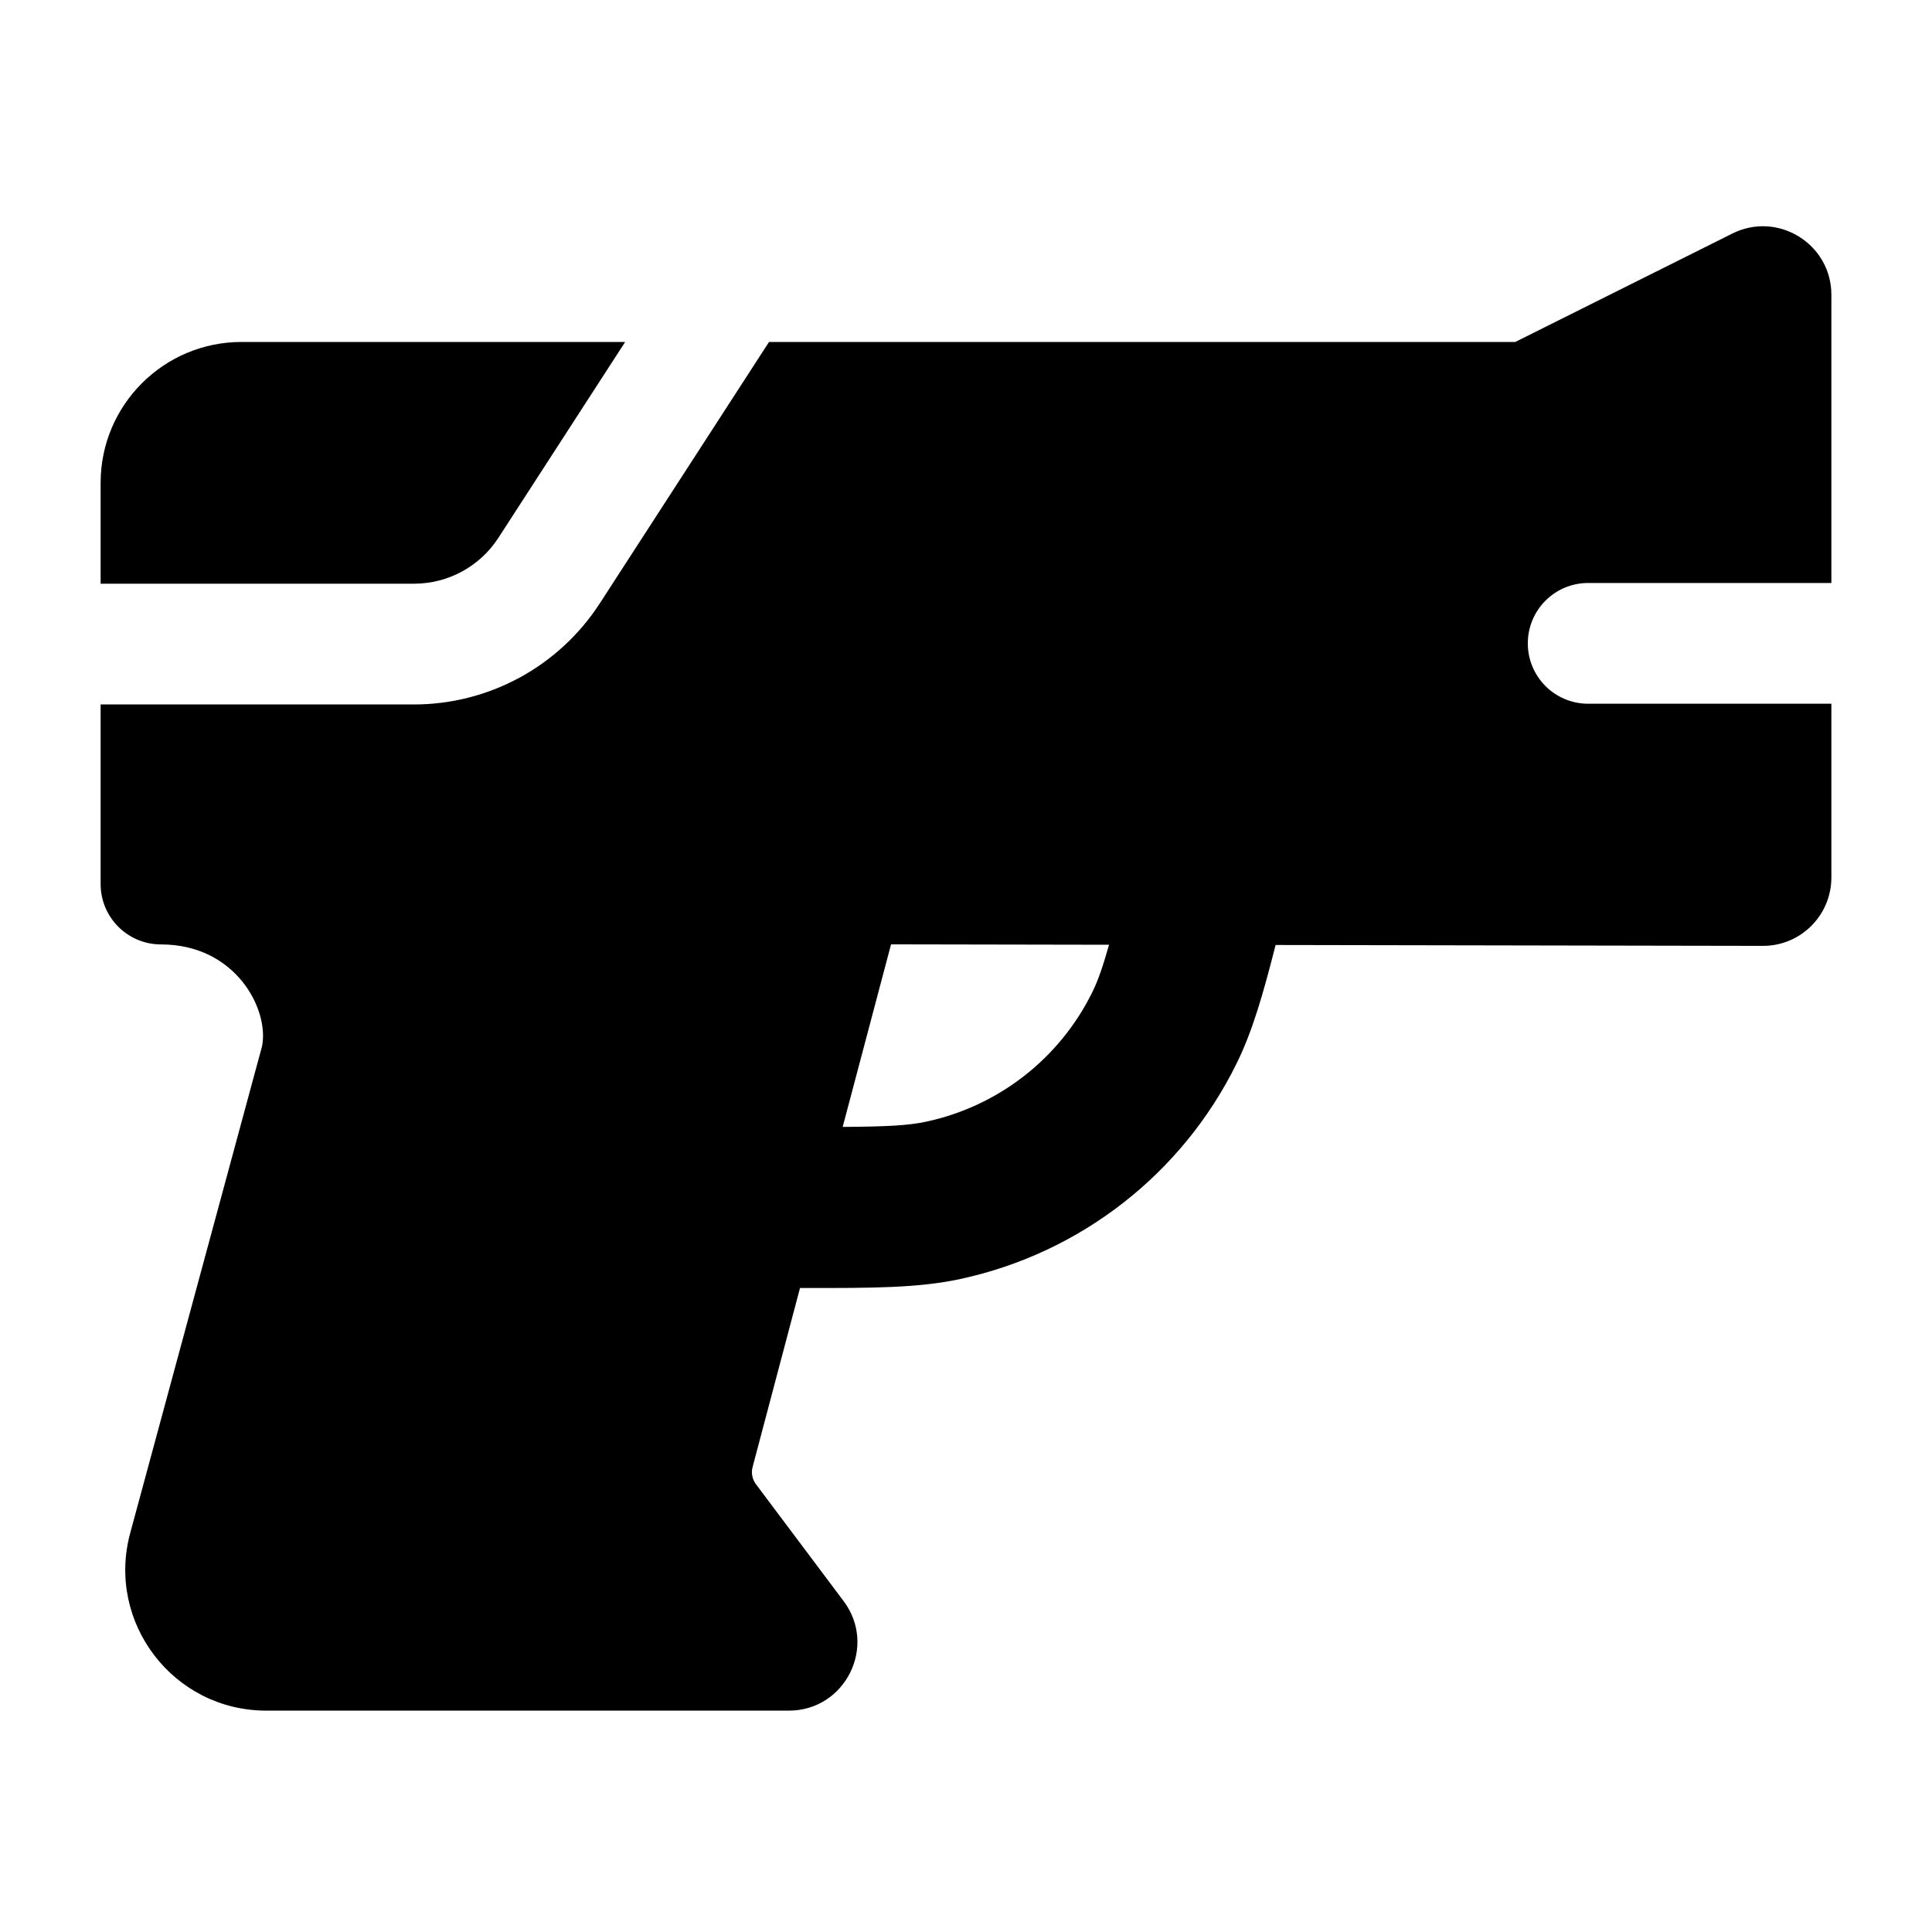 <svg width="24" height="24" viewBox="0 0 24 24" xmlns="http://www.w3.org/2000/svg">
    <path fill-rule="evenodd" clip-rule="evenodd" d="M13.777 11.736L11.069 11.731L10.468 13.999C11.031 13.995 11.288 13.981 11.509 13.933C12.405 13.74 13.164 13.148 13.569 12.325C13.64 12.181 13.698 12.015 13.777 11.736ZM15.846 11.739L21.899 11.75C22.369 11.751 22.75 11.37 22.75 10.9V8.742L22.749 8.742H19.729C19.314 8.742 18.979 8.406 18.979 7.992C18.979 7.578 19.314 7.242 19.729 7.242H22.749L22.75 7.242V3.662C22.75 3.03 22.085 2.619 21.52 2.901L18.823 4.248H9.553L7.451 7.495C6.944 8.278 6.075 8.751 5.143 8.751H1.25V10.982C1.25 11.396 1.586 11.732 2 11.732C2.93 11.732 3.347 12.541 3.255 12.998L1.618 19.042C1.316 20.155 2.154 21.25 3.307 21.25H9.8C10.5 21.25 10.9 20.45 10.48 19.89L9.391 18.438C9.345 18.376 9.329 18.297 9.349 18.224L9.938 16L9.992 16C10.832 16.001 11.408 16.001 11.93 15.888C13.424 15.566 14.689 14.579 15.363 13.208C15.56 12.807 15.69 12.352 15.846 11.739ZM7.766 4.248H3C2.034 4.248 1.25 5.032 1.25 5.998V7.251H5.143C5.567 7.251 5.962 7.036 6.192 6.68L7.766 4.248Z"/>
</svg>
